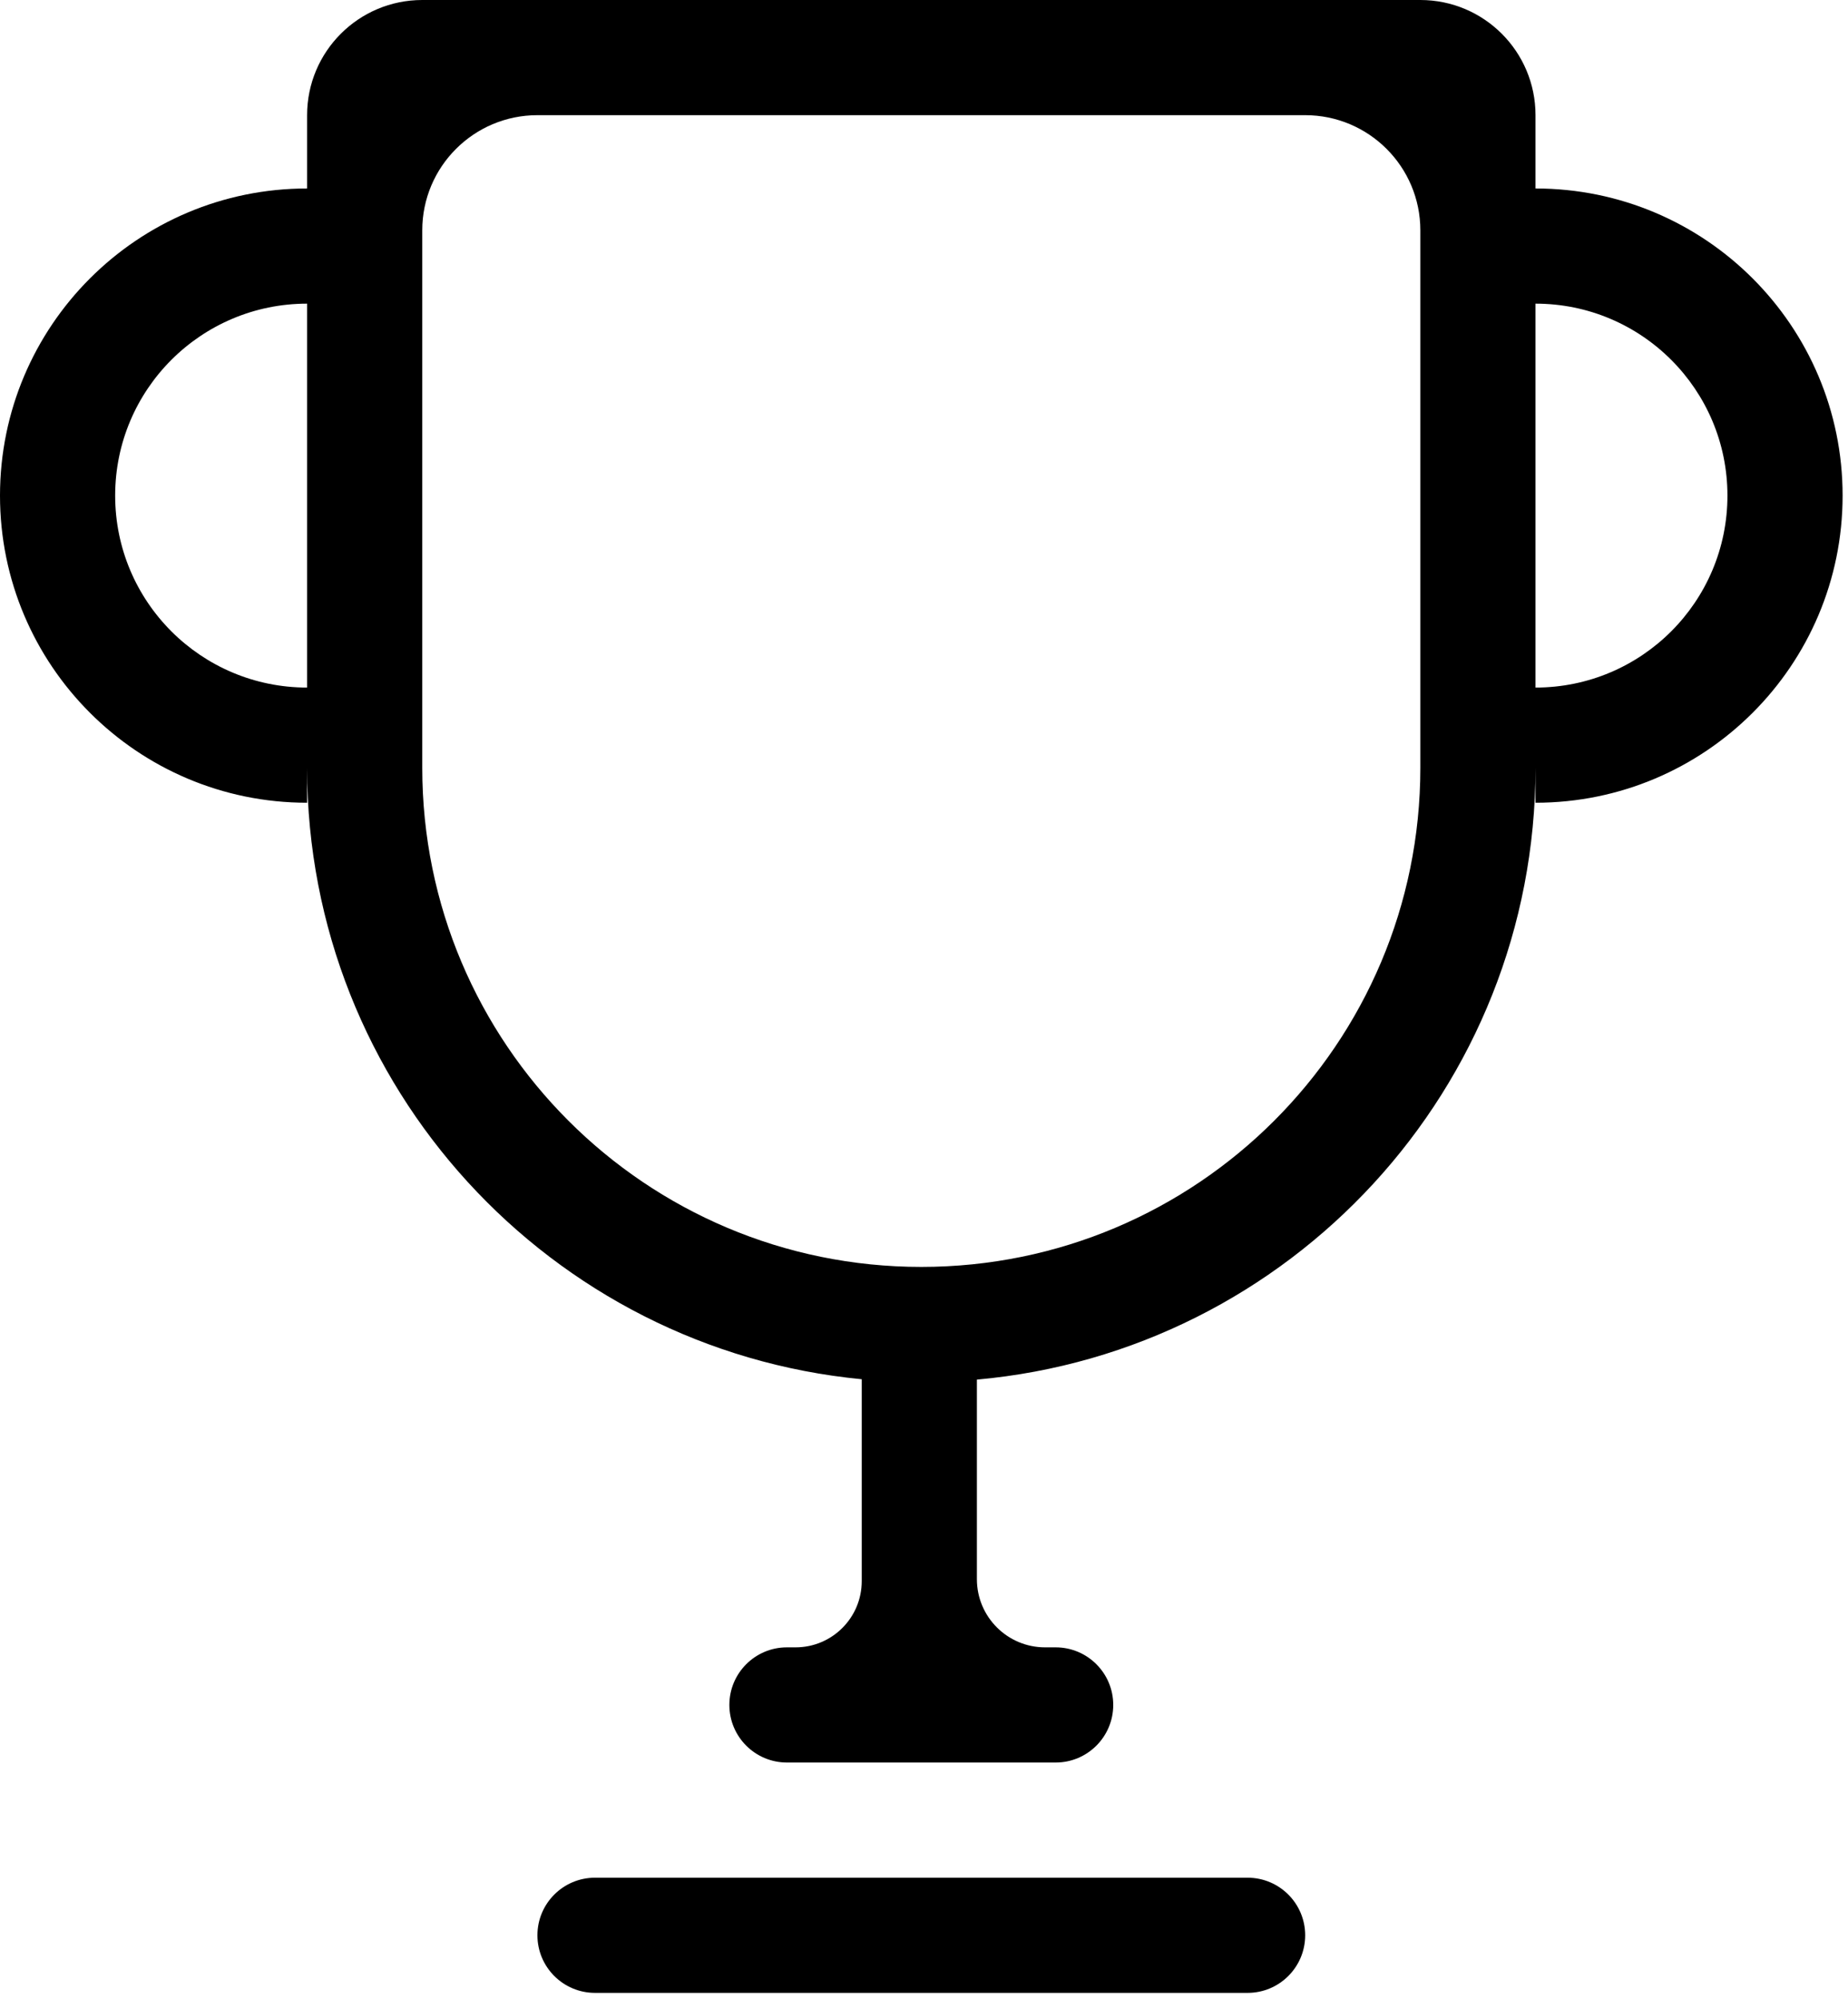 <svg width="233" height="252" viewBox="0 0 233 252" fill="none" xmlns="http://www.w3.org/2000/svg">
<path fill-rule="evenodd" clip-rule="evenodd" d="M123.169 173.927C162.654 170.384 193.6 137.206 193.6 96.8V101.201C214.985 101.201 232.32 83.865 232.32 62.481C232.32 41.096 214.985 23.761 193.6 23.761V14.52C193.6 6.501 187.099 0 179.08 0H53.24C45.221 0 38.72 6.501 38.72 14.52V23.761C17.335 23.761 0 41.096 0 62.481C0 83.865 17.335 101.201 38.72 101.201V96.854C38.748 137.065 69.422 170.105 108.649 173.88V199.336C108.649 203.945 104.913 207.681 100.305 207.681H99.22C95.21 207.681 91.96 210.931 91.96 214.941C91.96 218.95 95.21 222.201 99.22 222.201H133.1C137.109 222.201 140.36 218.95 140.36 214.941C140.36 210.931 137.109 207.681 133.1 207.681H131.765C127.018 207.681 123.169 203.833 123.169 199.086V173.927ZM217.8 62.481C217.8 75.846 206.965 86.681 193.6 86.681V38.281C206.965 38.281 217.8 49.115 217.8 62.481ZM38.72 38.281C25.355 38.281 14.52 49.115 14.52 62.481C14.52 75.846 25.355 86.681 38.72 86.681V38.281ZM179.08 96.8C179.08 131.55 150.91 159.72 116.16 159.72C81.41 159.72 53.24 131.55 53.24 96.8V29.04C53.24 21.021 59.741 14.52 67.76 14.52H164.56C172.579 14.52 179.08 21.021 179.08 29.04V96.8ZM164.56 243.981C164.56 247.99 161.309 251.241 157.3 251.241H75.02C71.01 251.241 67.76 247.99 67.76 243.981C67.76 239.971 71.01 236.721 75.02 236.721H157.3C161.309 236.721 164.56 239.971 164.56 243.981Z" fill="black"/>
</svg>
